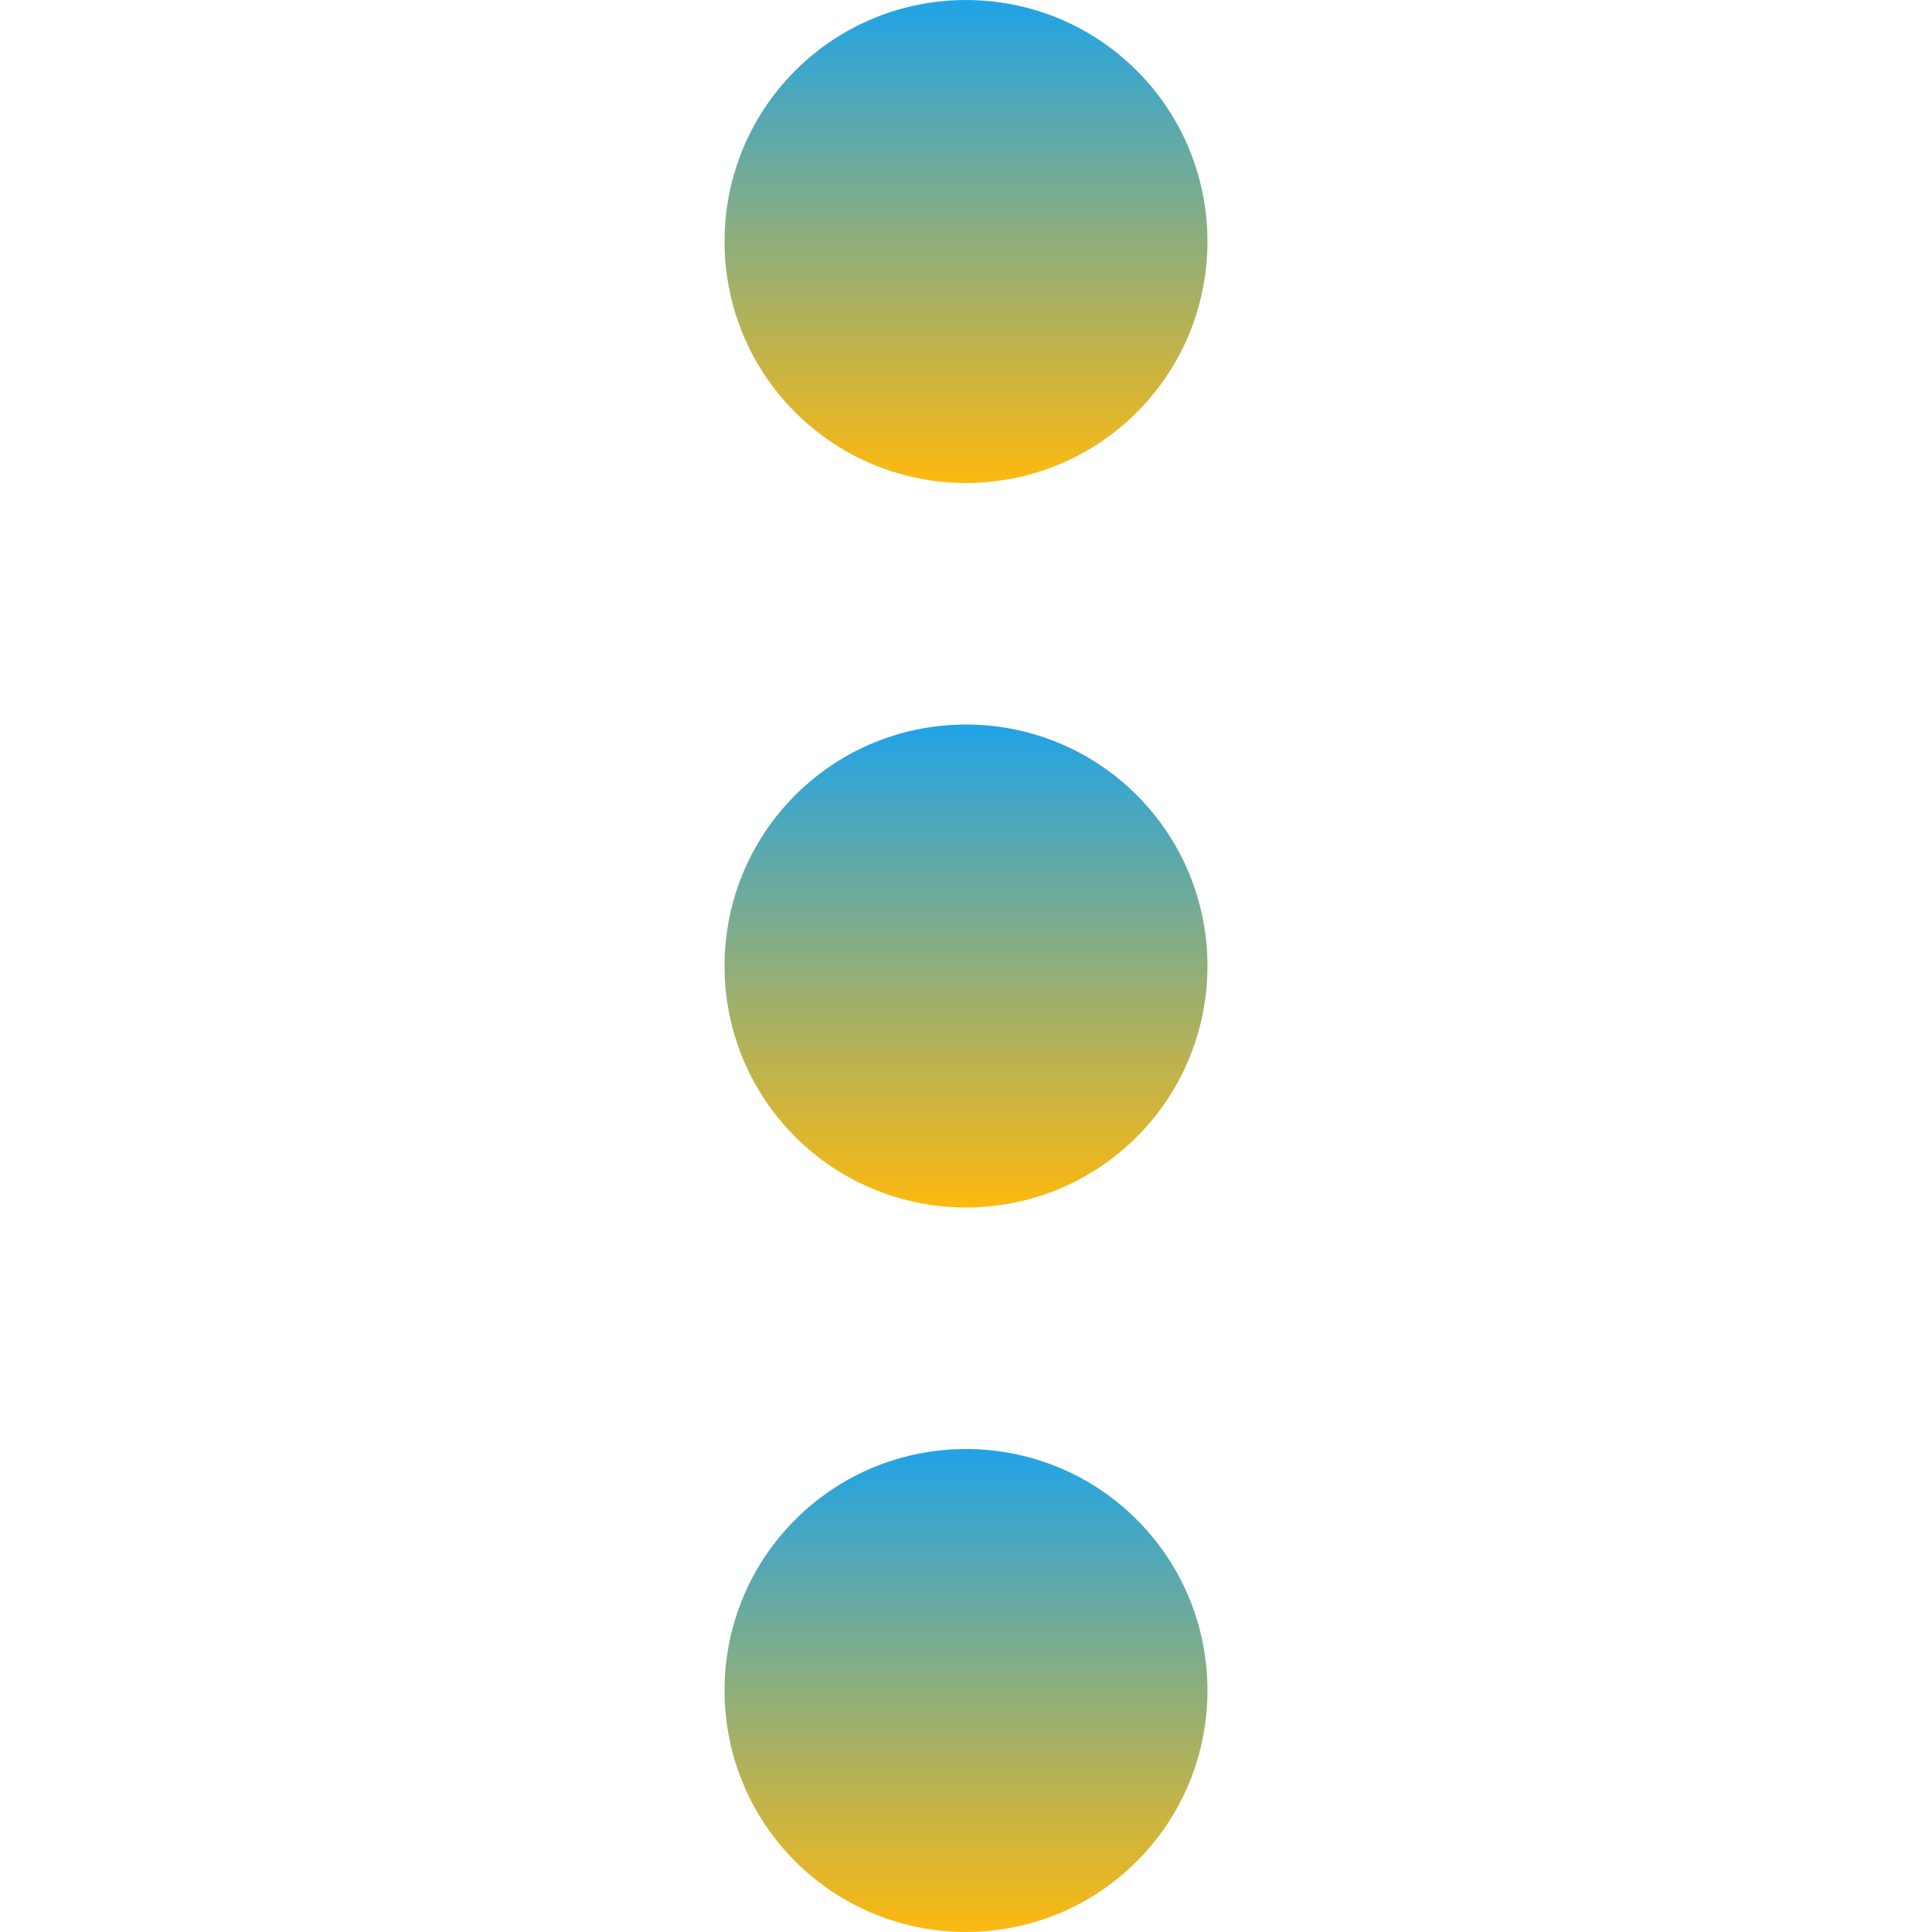 <svg width="17" height="17" viewBox="0 0 17 17" fill="none" xmlns="http://www.w3.org/2000/svg">
<g clip-path="url(#clip0)">
<path d="M10.003 0.622C10.832 1.452 10.832 2.798 10.003 3.628C9.173 4.457 7.827 4.457 6.997 3.628C6.168 2.798 6.168 1.452 6.997 0.622C7.827 -0.207 9.173 -0.207 10.003 0.622Z" fill="url(#paint0_linear)"/>
<path d="M10.003 6.997C10.832 7.827 10.832 9.173 10.003 10.003C9.173 10.832 7.827 10.832 6.997 10.003C6.168 9.173 6.168 7.827 6.997 6.997C7.827 6.168 9.173 6.168 10.003 6.997Z" fill="url(#paint1_linear)"/>
<path d="M10.003 13.372C10.832 14.202 10.832 15.548 10.003 16.378C9.173 17.207 7.827 17.207 6.997 16.378C6.168 15.548 6.168 14.202 6.997 13.372C7.827 12.543 9.173 12.543 10.003 13.372Z" fill="url(#paint2_linear)"/>
</g>
<defs>
<linearGradient id="paint0_linear" x1="8.5" y1="0" x2="8.5" y2="4.25" gradientUnits="userSpaceOnUse">
<stop stop-color="#20A3E7"/>
<stop offset="1" stop-color="#FDB910"/>
</linearGradient>
<linearGradient id="paint1_linear" x1="8.5" y1="6.375" x2="8.5" y2="10.625" gradientUnits="userSpaceOnUse">
<stop stop-color="#20A3E7"/>
<stop offset="1" stop-color="#FDB910"/>
</linearGradient>
<linearGradient id="paint2_linear" x1="8.5" y1="12.75" x2="8.5" y2="17" gradientUnits="userSpaceOnUse">
<stop stop-color="#20A3E7"/>
<stop offset="1" stop-color="#FDB910"/>
</linearGradient>
<clipPath id="clip0">
<rect width="17" height="17" fill="white"/>
</clipPath>
</defs>
</svg>

